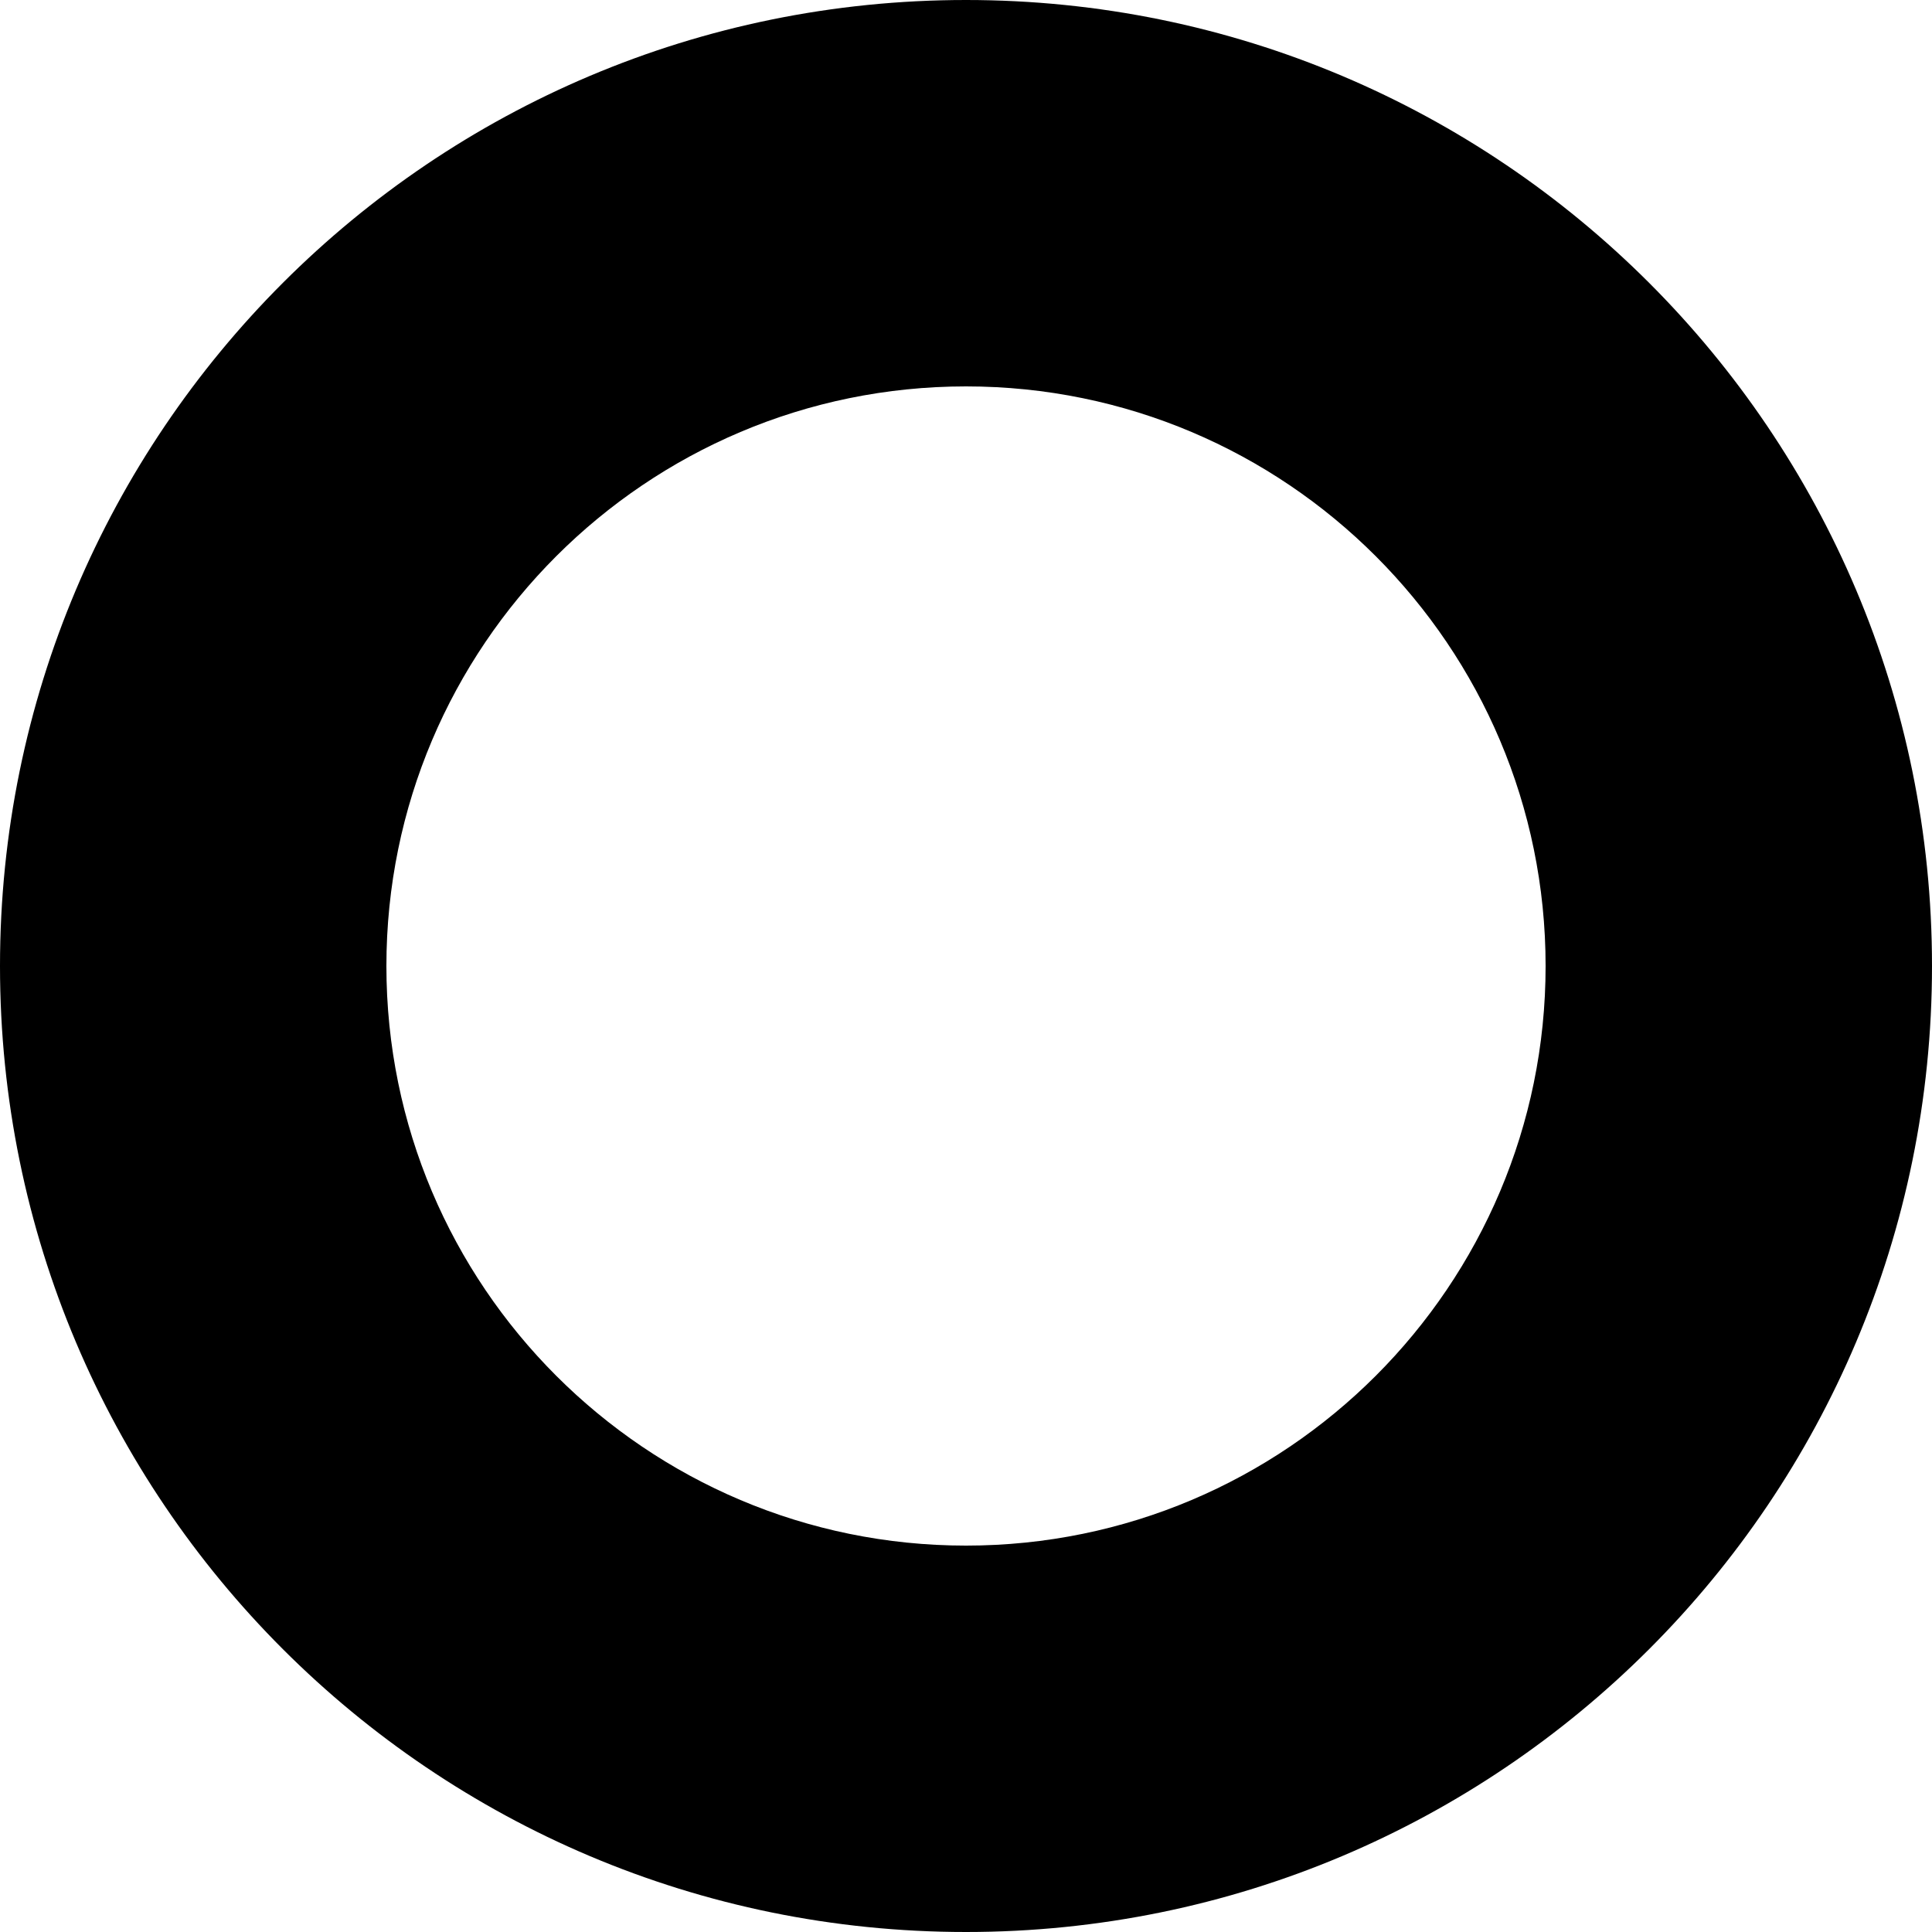﻿<?xml version="1.0" encoding="utf-8"?>
<svg version="1.1" xmlns:xlink="http://www.w3.org/1999/xlink" width="20px" height="20px" xmlns="http://www.w3.org/2000/svg">
  <defs>
    <pattern id="BGPattern" patternUnits="userSpaceOnUse" alignment="0 0" imageRepeat="None" />
    <mask fill="white" id="Clip2862">
      <path d="M 20 10  C 20 4.475  15.525 0  10 0  C 4.475 0  0 4.475  0 10  C 0 15.525  4.475 20  10 20  C 15.525 20  20 15.525  20 10  Z M 16 10  C 16 13.312  13.312 16  10 16  C 6.688 16  4 13.312  4 10  C 4 6.688  6.688 4  10 4  C 13.312 4  16 6.688  16 10  Z " fill-rule="evenodd" />
    </mask>
  </defs>
  <g transform="matrix(1 0 0 1 -17 -16 )">
    <path d="M 20 10  C 20 4.475  15.525 0  10 0  C 4.475 0  0 4.475  0 10  C 0 15.525  4.475 20  10 20  C 15.525 20  20 15.525  20 10  Z M 16 10  C 16 13.312  13.312 16  10 16  C 6.688 16  4 13.312  4 10  C 4 6.688  6.688 4  10 4  C 13.312 4  16 6.688  16 10  Z " fill-rule="nonzero" fill="rgba(0, 0, 0, 1)" stroke="none" transform="matrix(1 0 0 1 17 16 )" class="fill" />
    <path d="M 20 10  C 20 4.475  15.525 0  10 0  C 4.475 0  0 4.475  0 10  C 0 15.525  4.475 20  10 20  C 15.525 20  20 15.525  20 10  Z " stroke-width="0" stroke-dasharray="0" stroke="rgba(255, 255, 255, 0)" fill="none" transform="matrix(1 0 0 1 17 16 )" class="stroke" mask="url(#Clip2862)" />
    <path d="M 16 10  C 16 13.312  13.312 16  10 16  C 6.688 16  4 13.312  4 10  C 4 6.688  6.688 4  10 4  C 13.312 4  16 6.688  16 10  Z " stroke-width="0" stroke-dasharray="0" stroke="rgba(255, 255, 255, 0)" fill="none" transform="matrix(1 0 0 1 17 16 )" class="stroke" mask="url(#Clip2862)" />
  </g>
</svg>